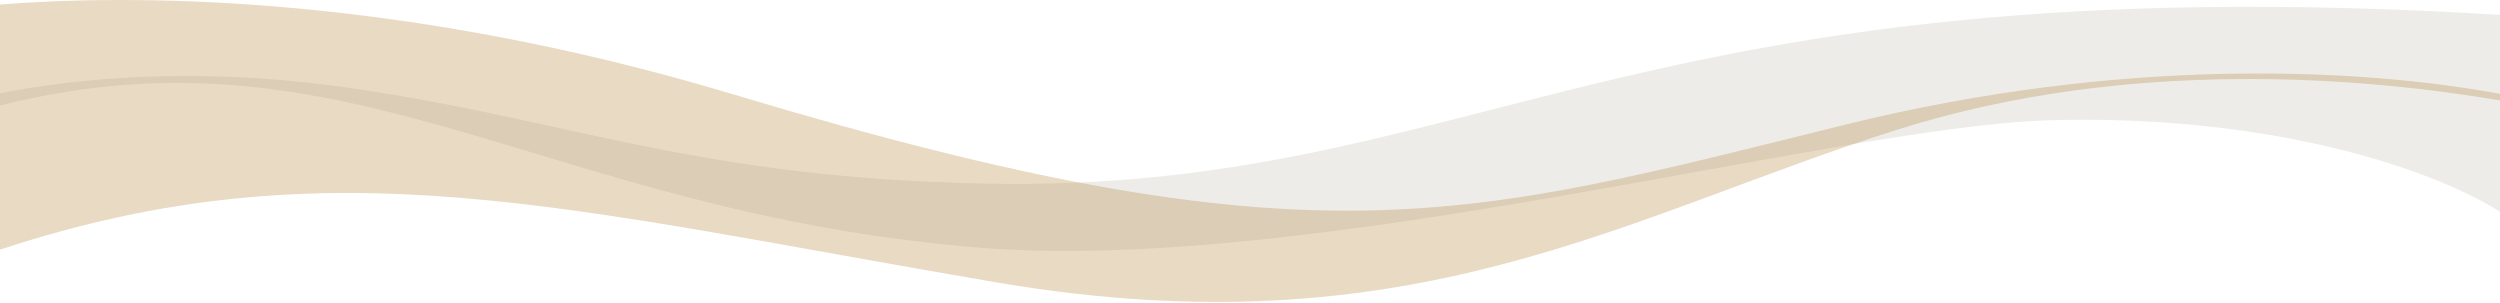 <svg width="1024" height="124" viewBox="0 0 1024 124" fill="none" xmlns="http://www.w3.org/2000/svg">
<path opacity="0.39" d="M1024 38.443C966.62 27.873 869.59 22.953 755.76 51.073C599.9 89.573 538.91 110.433 300.83 38.783C159.62 -3.717 49.05 -2.057 0 1.863V102.253C135.35 57.683 232.35 85.833 408.5 115.723C578.71 144.603 665.83 88.153 777.64 52.953C872.05 23.233 968.81 31.783 1024 41.133V38.443Z" fill="#C6A067"/>
<g style="mix-blend-mode:multiply" opacity="0.15">
<path d="M1024 6.083C665.63 -15.897 604.53 79.303 403.37 75.203C284.42 72.783 234.18 49.263 143.95 36.123C79.19 26.693 28.95 32.473 0 38.253V43.203C143.56 7.113 223.14 87.423 402.35 101.533C537.83 112.203 752.4 51.743 839.52 49.263C924.05 46.853 991.68 66.603 1024.01 86.693V6.073L1024 6.083Z" fill="#8D8064"/>
</g>
</svg>
